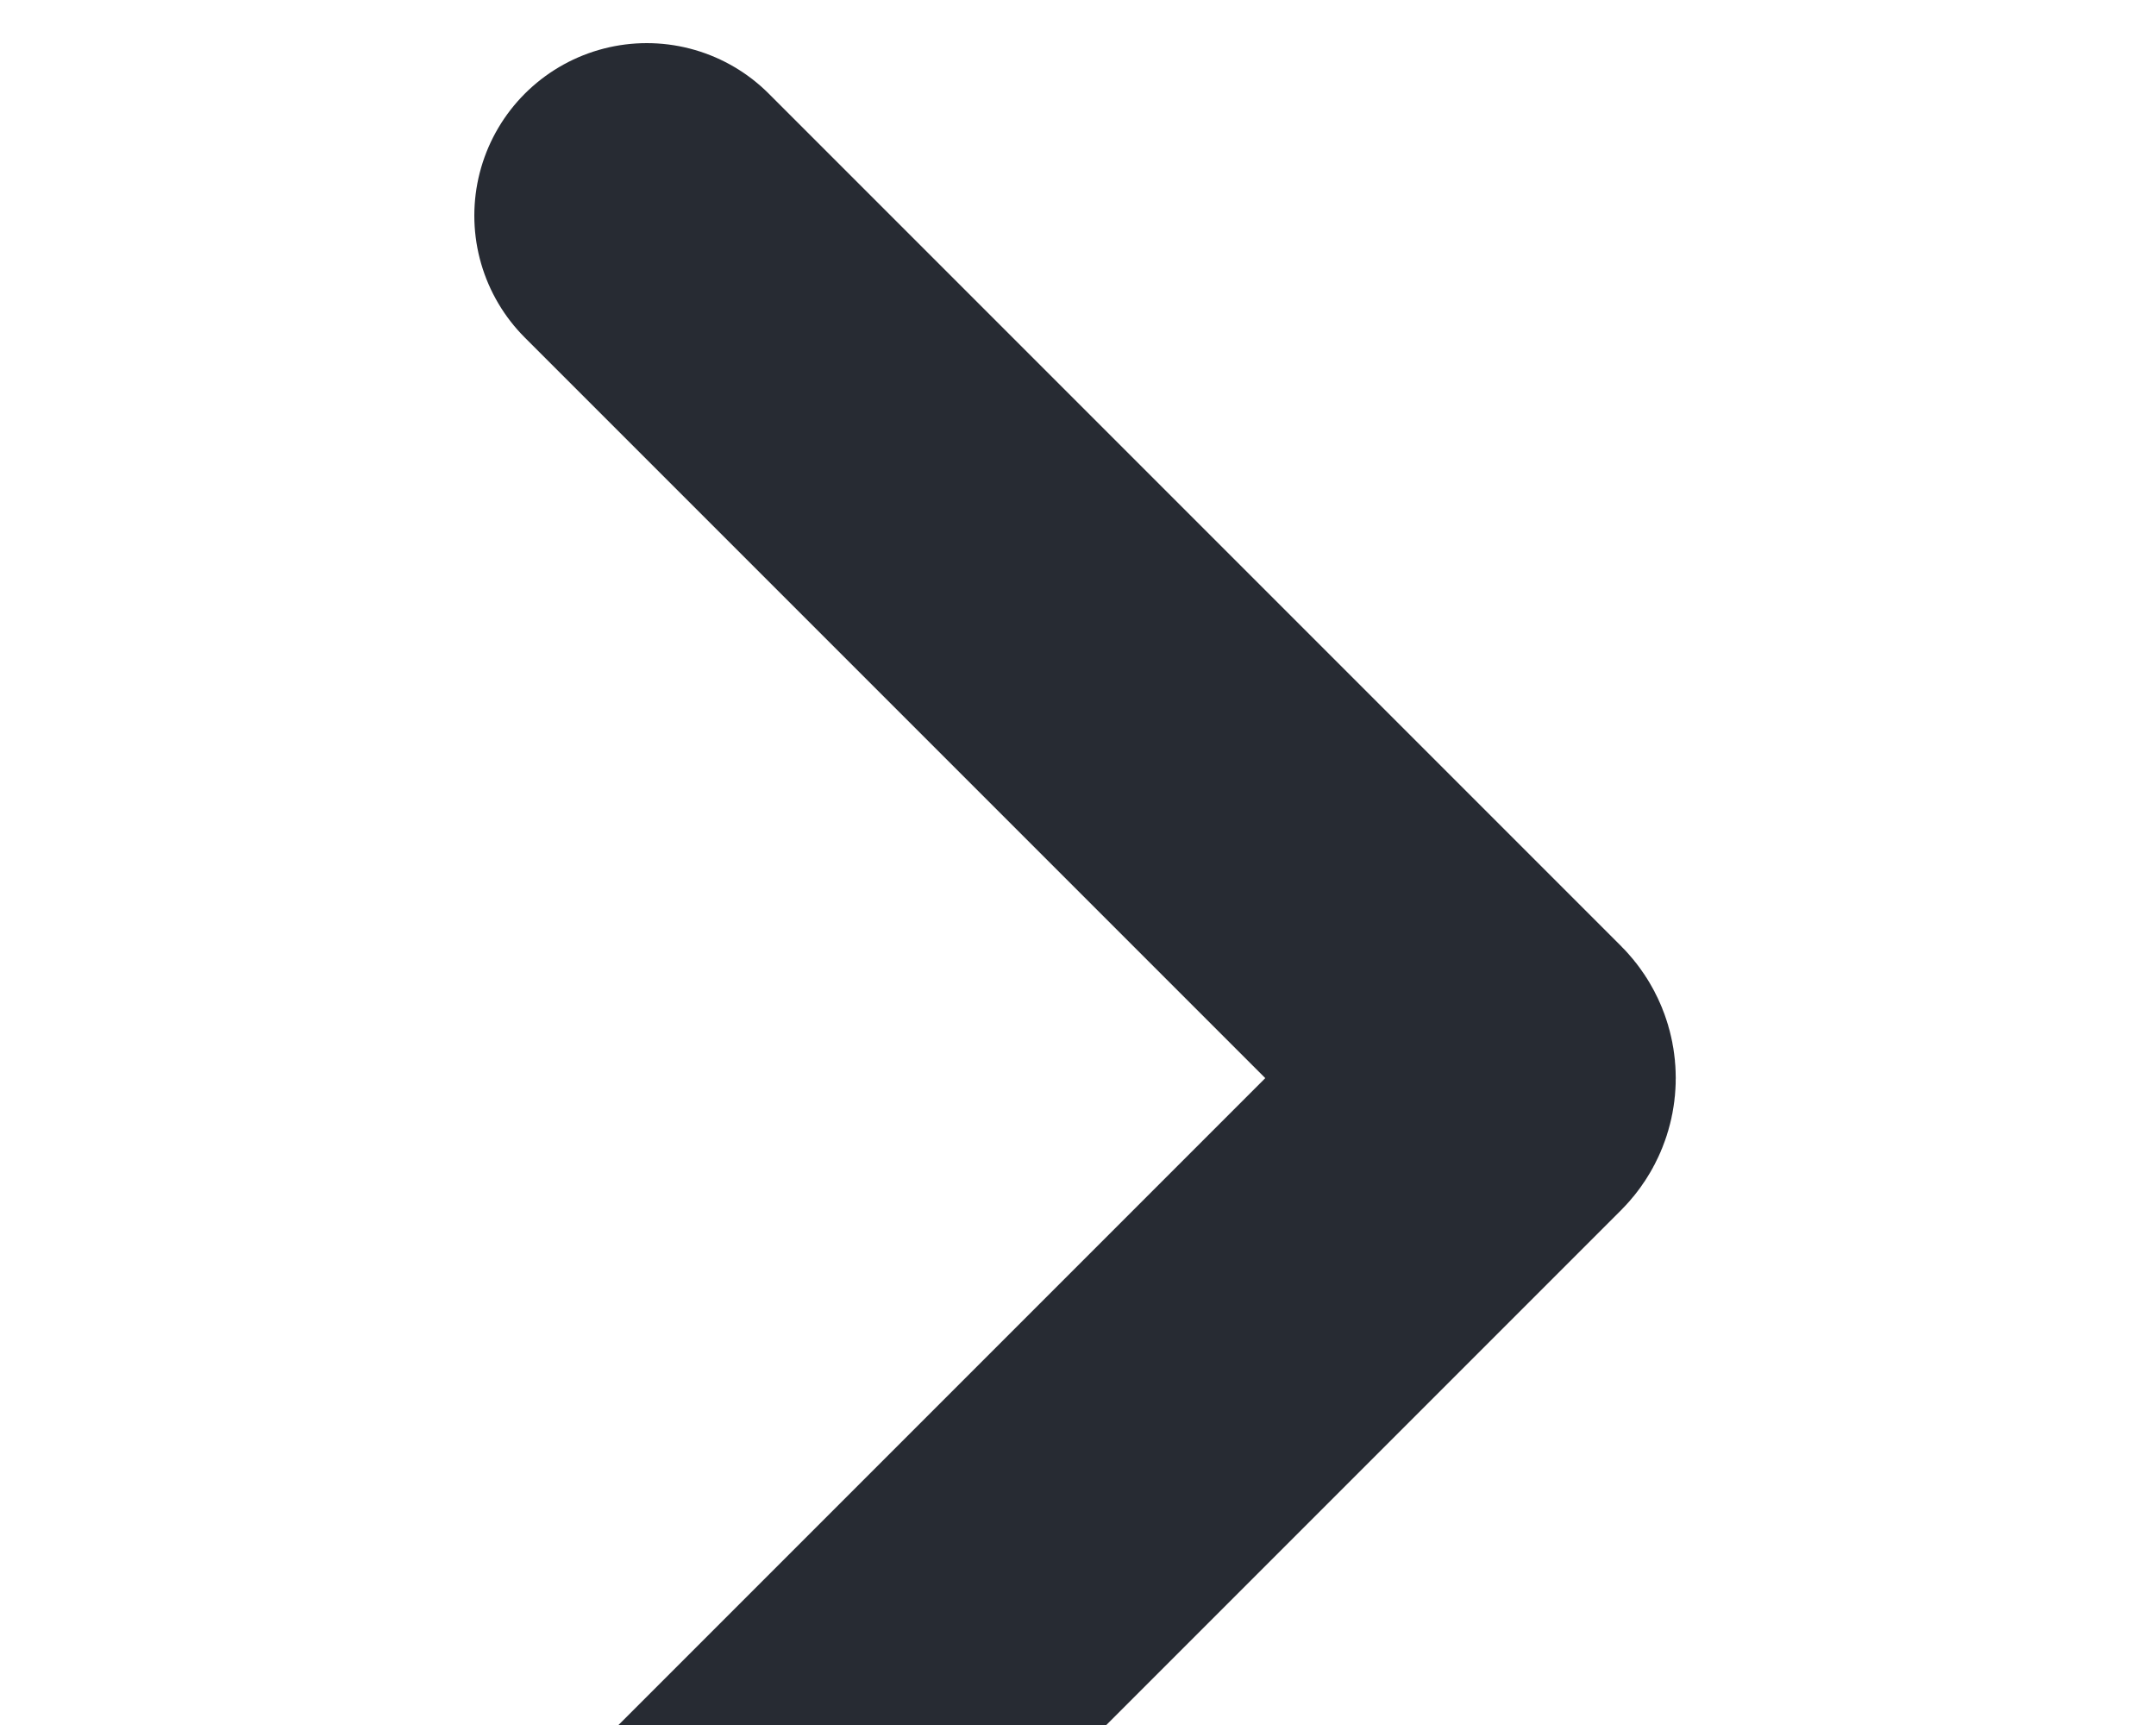<?xml version="1.0" encoding="UTF-8"?>
<svg width="10px" height="8px" viewBox="0 0 10 8" version="1.1" xmlns="http://www.w3.org/2000/svg" xmlns:xlink="http://www.w3.org/1999/xlink">
    <g stroke="none" stroke-width="1" fill="none" fill-rule="evenodd" stroke-linecap="round">
        <g transform="translate(-535, -261)" stroke="#272B33" stroke-width="1.6">
            <g transform="translate(450, 241)">
                <g transform="translate(85, 20)">
                    <path d="M3,1 L6.953,4.953 C6.979,4.979 6.979,5.021 6.953,5.047 L3,9 L3,9" itransform="translate(5, 5) scale(1, -1) rotate(-90) translate(-5, -5) "></path>
                </g>
            </g>
        </g>
    </g>
</svg>